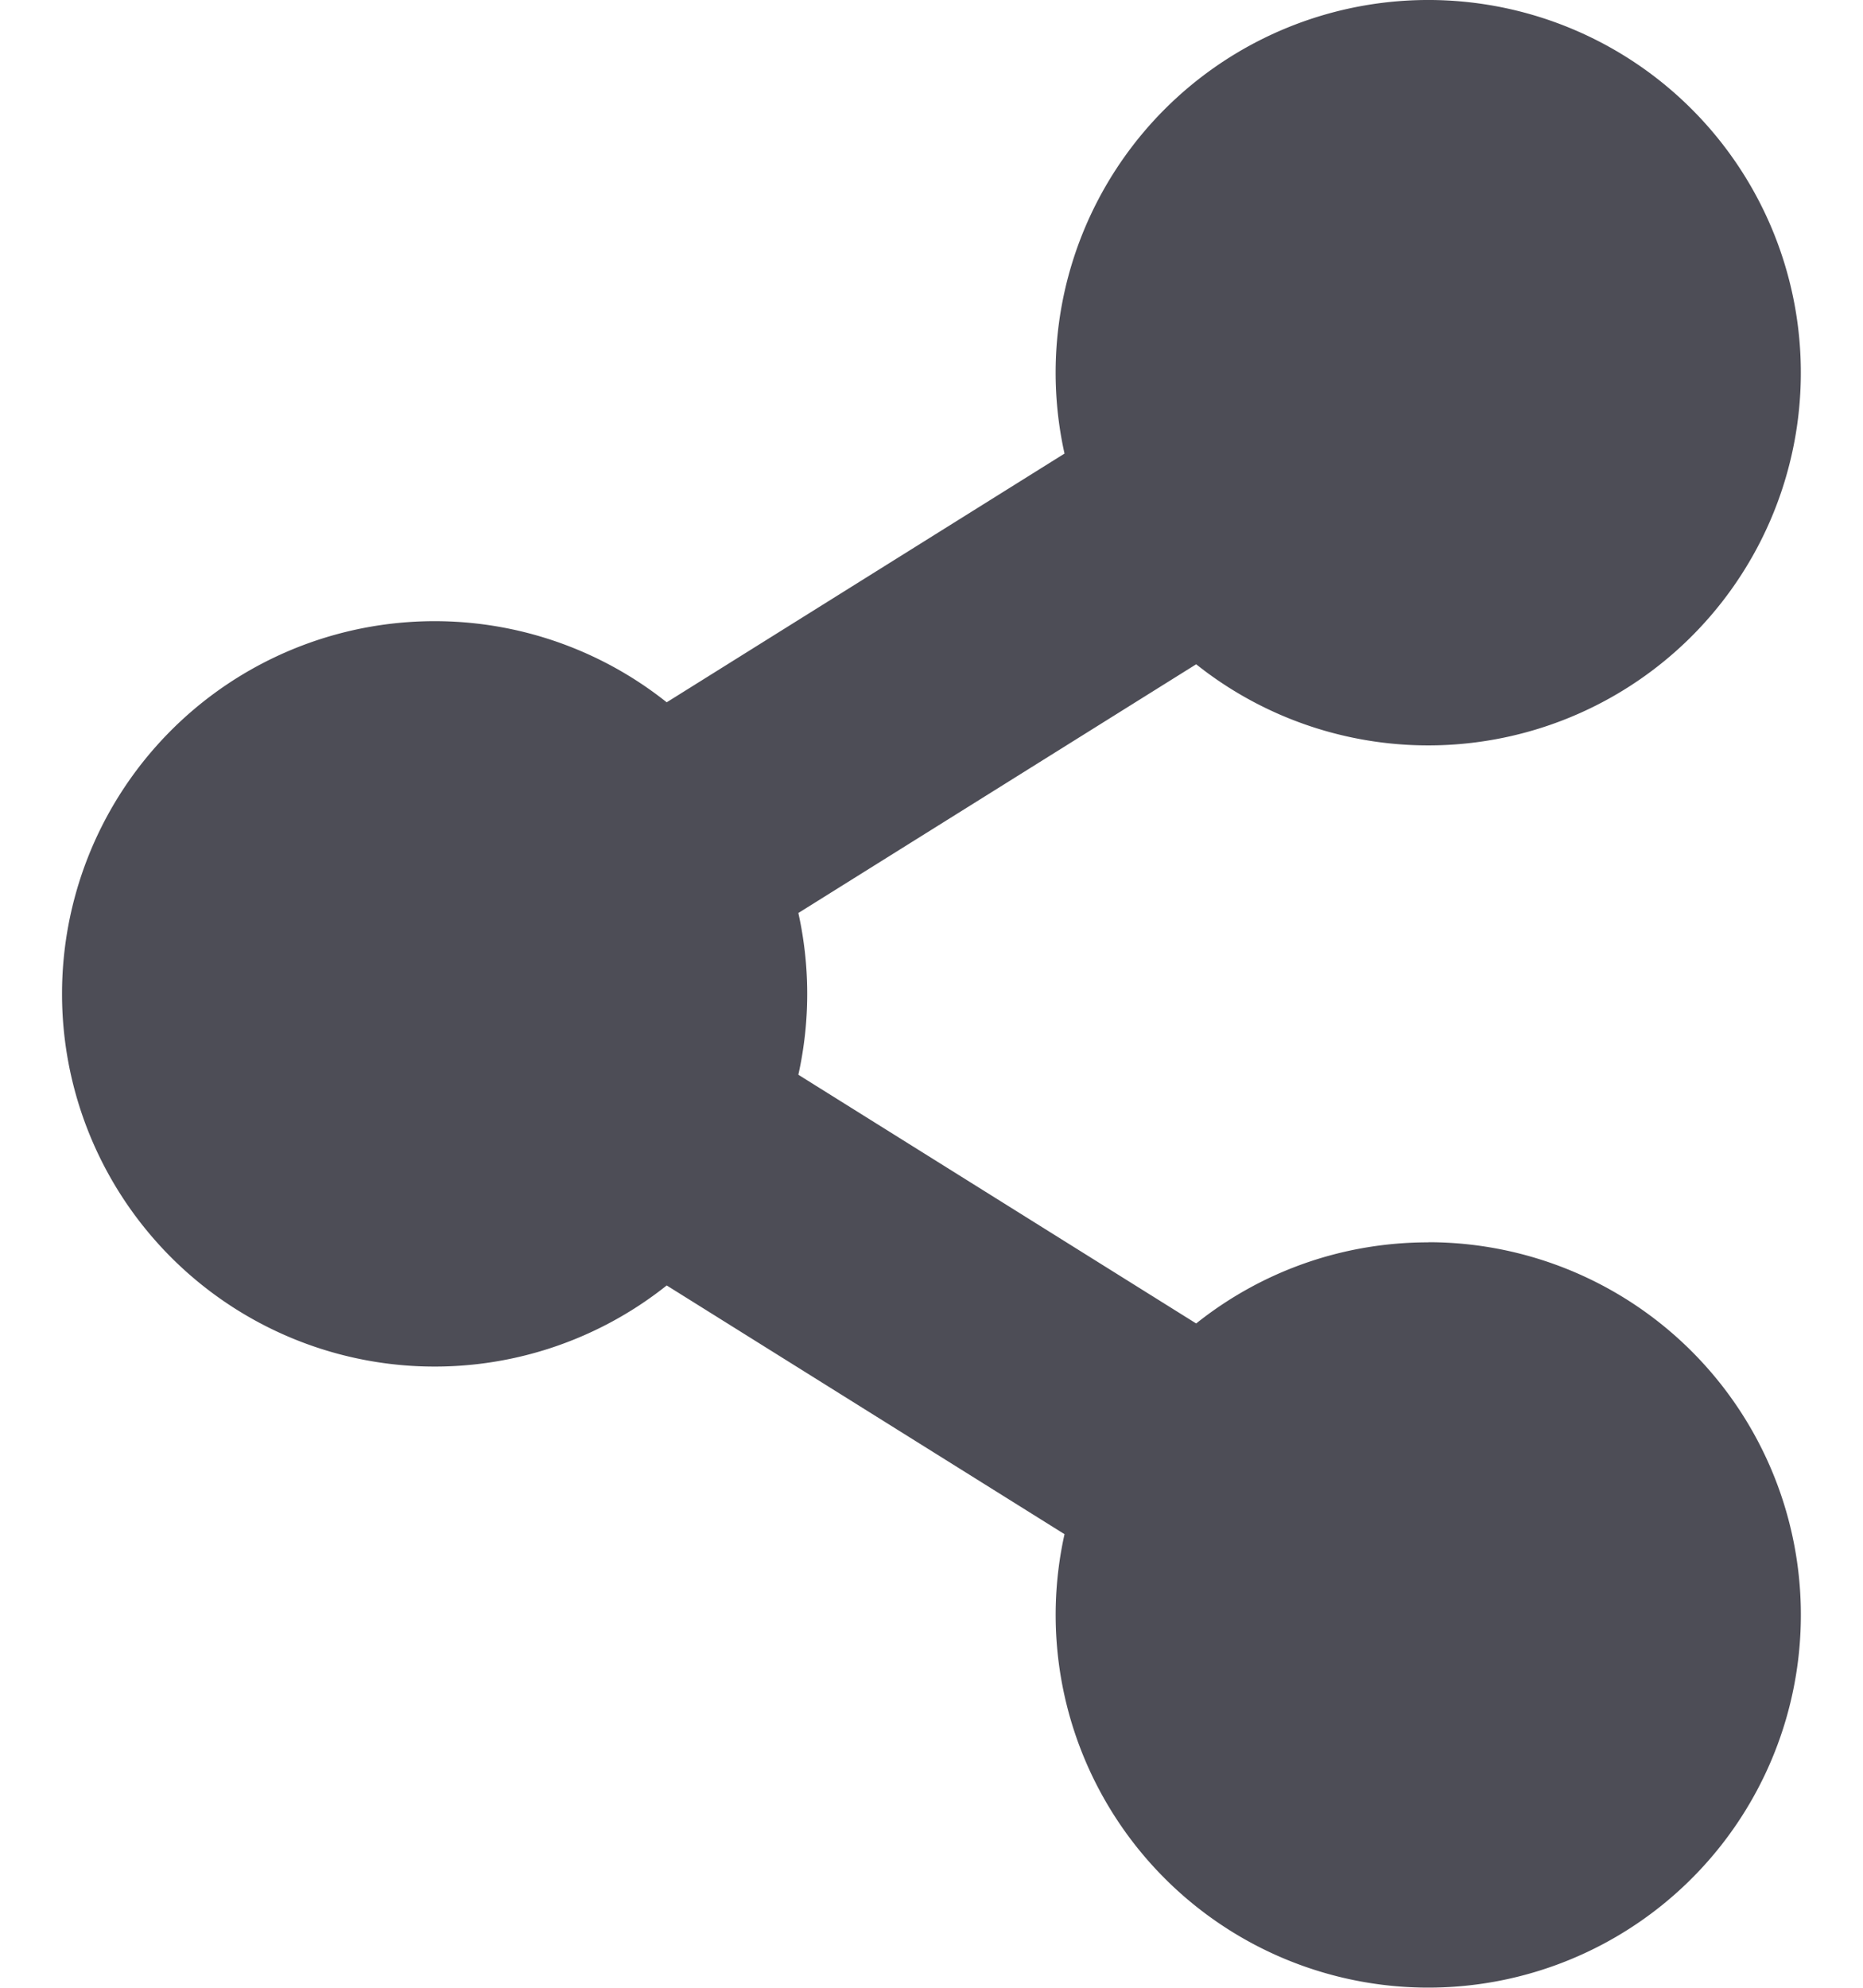 <svg fill="#4d4d56"  xmlns="http://www.w3.org/2000/svg" width="15" height="16" viewBox="1 0 14 16"><path paint-order="stroke fill markers" fill-rule="evenodd" d="M12 10c-.707 0-1.356.244-1.869.653L6.928 8.651a3.008 3.008 0 0 0 0-1.302l3.203-2.002a3 3 0 1 0-1.06-1.696L5.868 5.653a3 3 0 1 0 0 4.694l3.203 2.002A3 3 0 1 0 12 9.999z"/></svg>